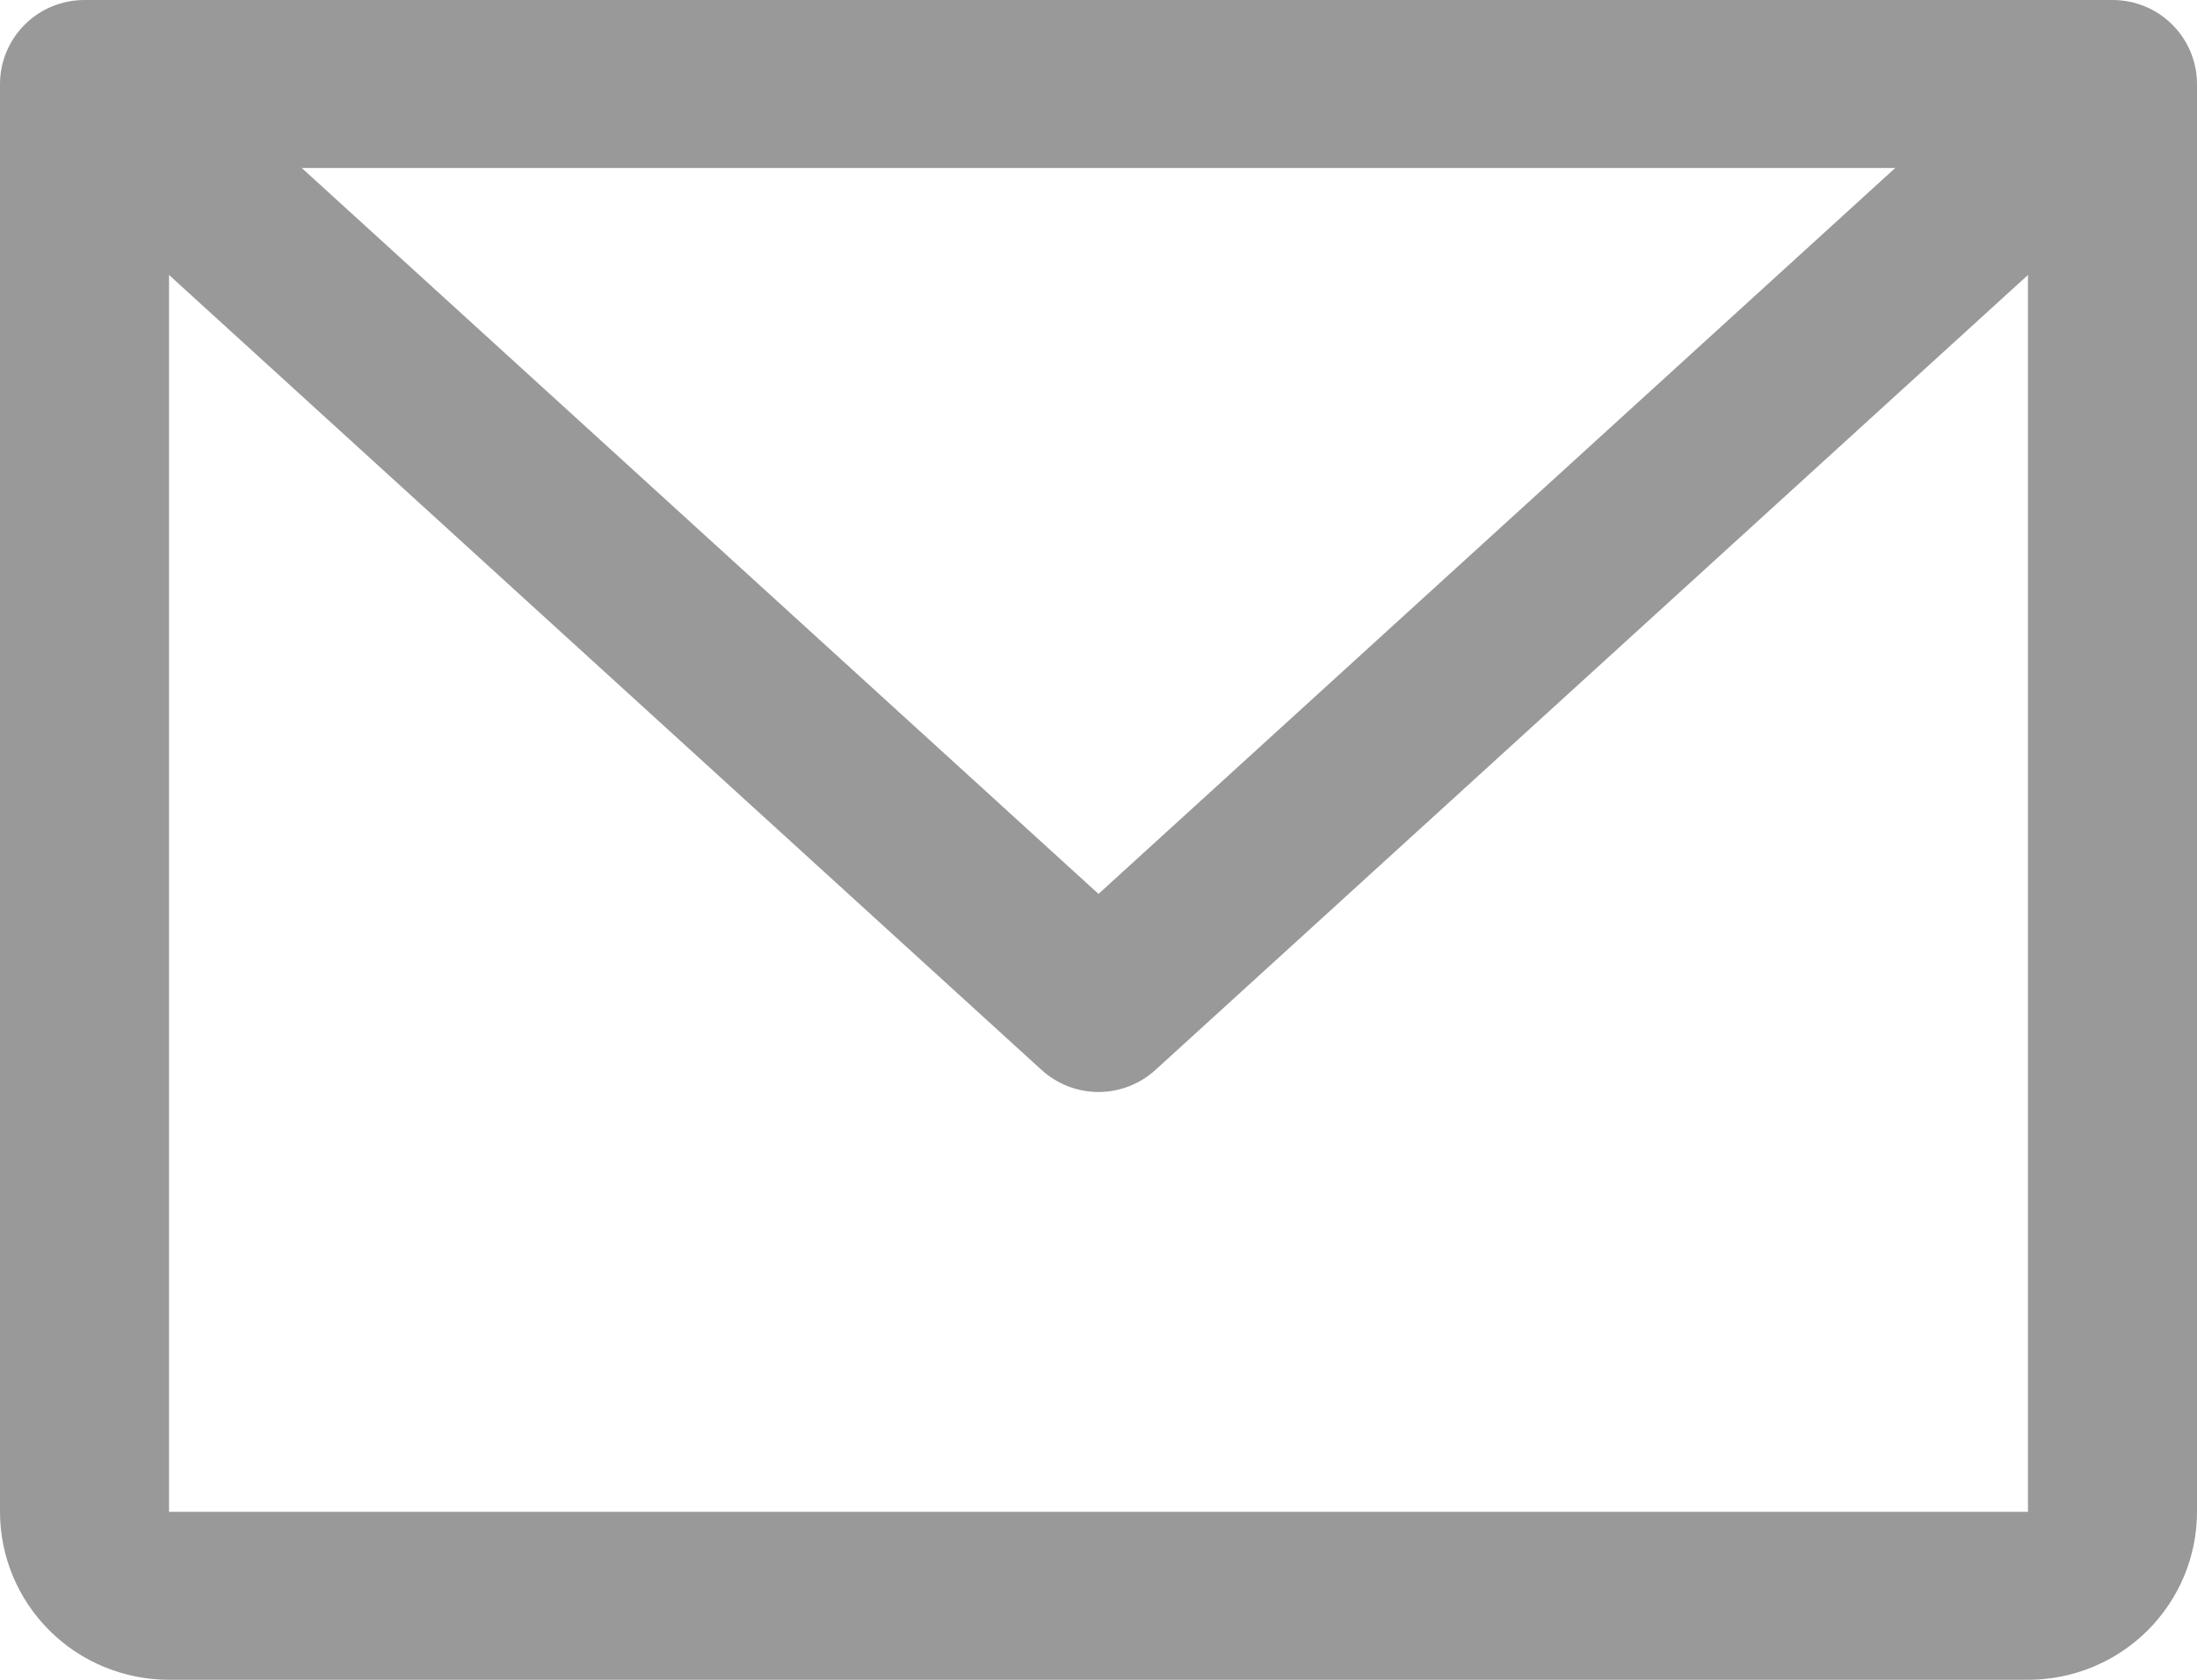 <svg width="17" height="13" viewBox="0 0 17 13" fill="none" xmlns="http://www.w3.org/2000/svg">
<path d="M16.346 0H0.654C0.48 0 0.314 0.068 0.192 0.19C0.069 0.312 0 0.478 0 0.65V11.7C0 12.045 0.138 12.375 0.383 12.619C0.628 12.863 0.961 13 1.308 13H15.692C16.039 13 16.372 12.863 16.617 12.619C16.862 12.375 17 12.045 17 11.7V0.65C17 0.478 16.931 0.312 16.808 0.19C16.686 0.068 16.52 0 16.346 0ZM14.665 1.3L8.5 6.918L2.335 1.3H14.665ZM15.692 11.7H1.308V2.128L8.058 8.279C8.178 8.389 8.336 8.451 8.5 8.451C8.664 8.451 8.822 8.389 8.942 8.279L15.692 2.128V11.7Z" fill="#999999"/>
</svg>
